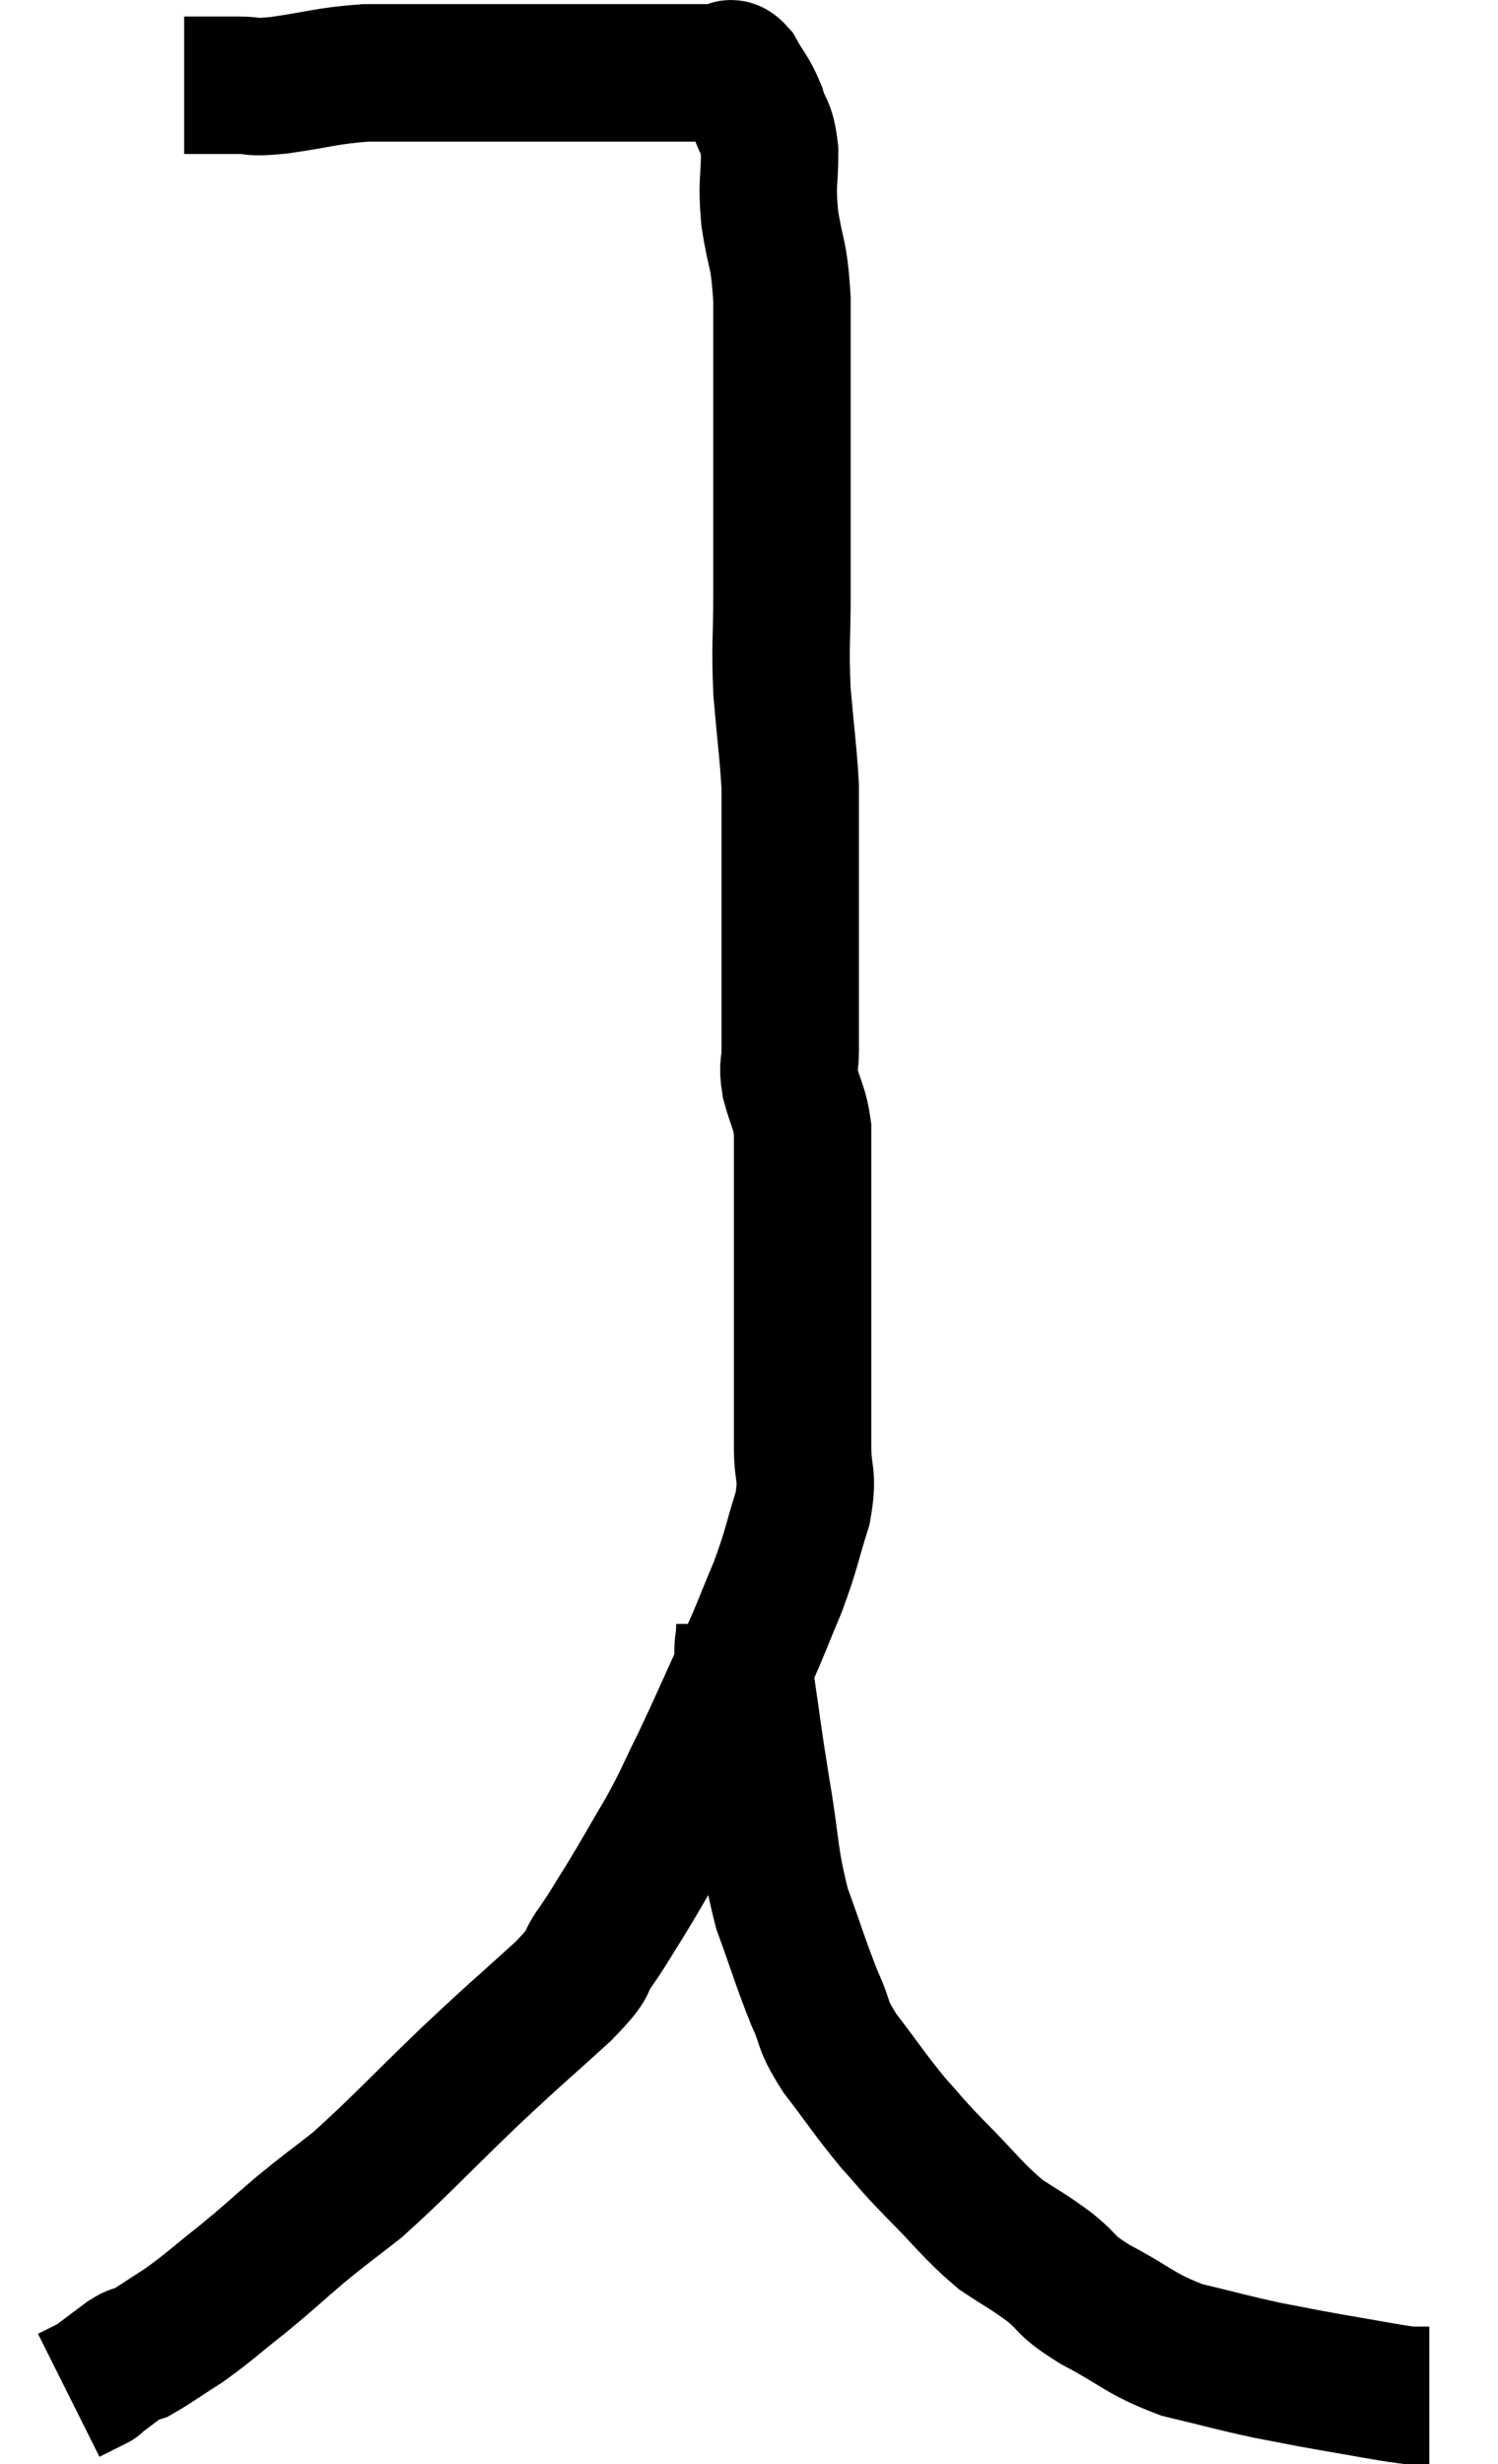 <svg xmlns="http://www.w3.org/2000/svg" viewBox="12.14 4.58 21.8 35.84" width="21.8" height="35.84"><path d="M 14.82 5.82 C 15.21 5.82, 15.255 5.82, 15.6 5.82 C 15.9 5.82, 15.735 5.865, 16.2 5.82 C 16.83 5.73, 16.875 5.685, 17.46 5.64 C 18 5.64, 18.09 5.64, 18.54 5.64 C 18.9 5.64, 18.96 5.64, 19.26 5.64 C 19.5 5.64, 19.5 5.64, 19.74 5.64 C 19.98 5.64, 19.98 5.64, 20.22 5.64 C 20.46 5.64, 20.43 5.64, 20.7 5.64 C 21 5.64, 21.045 5.64, 21.3 5.64 C 21.51 5.64, 21.525 5.64, 21.72 5.64 C 21.9 5.64, 21.96 5.64, 22.08 5.64 C 22.14 5.64, 22.095 5.64, 22.2 5.64 C 22.35 5.64, 22.38 5.64, 22.5 5.64 C 22.59 5.64, 22.635 5.64, 22.68 5.64 C 22.68 5.64, 22.635 5.64, 22.68 5.64 C 22.77 5.64, 22.74 5.505, 22.86 5.64 C 23.01 5.91, 23.04 5.895, 23.16 6.18 C 23.25 6.48, 23.295 6.39, 23.34 6.78 C 23.34 7.26, 23.295 7.2, 23.34 7.74 C 23.43 8.34, 23.475 8.205, 23.52 8.94 C 23.52 9.81, 23.52 9.915, 23.52 10.68 C 23.52 11.34, 23.52 11.37, 23.52 12 C 23.52 12.6, 23.52 12.54, 23.52 13.2 C 23.52 13.92, 23.49 13.935, 23.52 14.64 C 23.58 15.33, 23.61 15.51, 23.64 16.02 C 23.64 16.35, 23.64 16.215, 23.64 16.68 C 23.64 17.28, 23.64 17.265, 23.64 17.88 C 23.64 18.51, 23.64 18.645, 23.64 19.14 C 23.64 19.5, 23.64 19.56, 23.64 19.86 C 23.64 20.1, 23.595 20.055, 23.64 20.34 C 23.73 20.67, 23.775 20.685, 23.82 21 C 23.82 21.3, 23.82 21.33, 23.82 21.6 C 23.82 21.84, 23.82 21.885, 23.82 22.08 C 23.82 22.23, 23.82 22.23, 23.82 22.38 C 23.82 22.53, 23.82 22.455, 23.82 22.68 C 23.82 22.98, 23.82 23.055, 23.82 23.28 C 23.82 23.43, 23.82 23.505, 23.82 23.58 C 23.82 23.58, 23.82 23.505, 23.82 23.58 C 23.82 23.73, 23.82 23.76, 23.82 23.88 C 23.82 23.97, 23.82 23.94, 23.82 24.06 C 23.82 24.21, 23.82 24.21, 23.82 24.36 C 23.82 24.51, 23.82 24.51, 23.82 24.66 C 23.82 24.81, 23.82 24.72, 23.82 24.96 C 23.82 25.29, 23.82 25.23, 23.82 25.62 C 23.82 26.07, 23.91 26.01, 23.82 26.52 C 23.64 27.09, 23.67 27.09, 23.46 27.66 C 23.22 28.23, 23.265 28.155, 22.98 28.8 C 22.65 29.52, 22.605 29.64, 22.32 30.24 C 22.08 30.72, 22.11 30.705, 21.84 31.2 C 21.54 31.71, 21.495 31.8, 21.24 32.22 C 21.03 32.55, 21.045 32.55, 20.82 32.88 C 20.58 33.21, 20.805 33.06, 20.34 33.54 C 19.65 34.17, 19.71 34.095, 18.96 34.8 C 18.15 35.58, 17.955 35.805, 17.34 36.36 C 16.92 36.69, 16.92 36.675, 16.5 37.02 C 16.08 37.38, 16.08 37.395, 15.66 37.74 C 15.24 38.07, 15.195 38.13, 14.82 38.4 C 14.49 38.61, 14.37 38.7, 14.16 38.82 C 14.07 38.85, 14.145 38.775, 13.98 38.88 C 13.74 39.06, 13.62 39.15, 13.5 39.24 C 13.5 39.24, 13.5 39.24, 13.5 39.24 C 13.5 39.24, 13.59 39.195, 13.5 39.24 L 13.14 39.42" fill="none" stroke="black" stroke-width="2"></path><path d="M 22.98 28.2 C 22.98 28.59, 22.92 28.38, 22.98 28.98 C 23.1 29.79, 23.085 29.76, 23.22 30.6 C 23.37 31.47, 23.325 31.575, 23.52 32.34 C 23.76 33, 23.79 33.135, 24 33.66 C 24.18 34.05, 24.075 33.99, 24.36 34.44 C 24.75 34.95, 24.795 35.04, 25.14 35.46 C 25.44 35.79, 25.35 35.715, 25.74 36.12 C 26.22 36.6, 26.28 36.72, 26.7 37.08 C 27.06 37.32, 27.075 37.305, 27.42 37.56 C 27.75 37.83, 27.6 37.8, 28.08 38.1 C 28.71 38.43, 28.71 38.52, 29.34 38.76 C 29.97 38.91, 30.045 38.94, 30.6 39.06 C 31.08 39.15, 31.05 39.15, 31.56 39.24 C 32.1 39.33, 32.295 39.375, 32.64 39.42 C 32.79 39.42, 32.865 39.42, 32.94 39.42 C 32.94 39.42, 32.94 39.42, 32.94 39.42 L 32.94 39.42" fill="none" stroke="black" stroke-width="2"></path></svg>